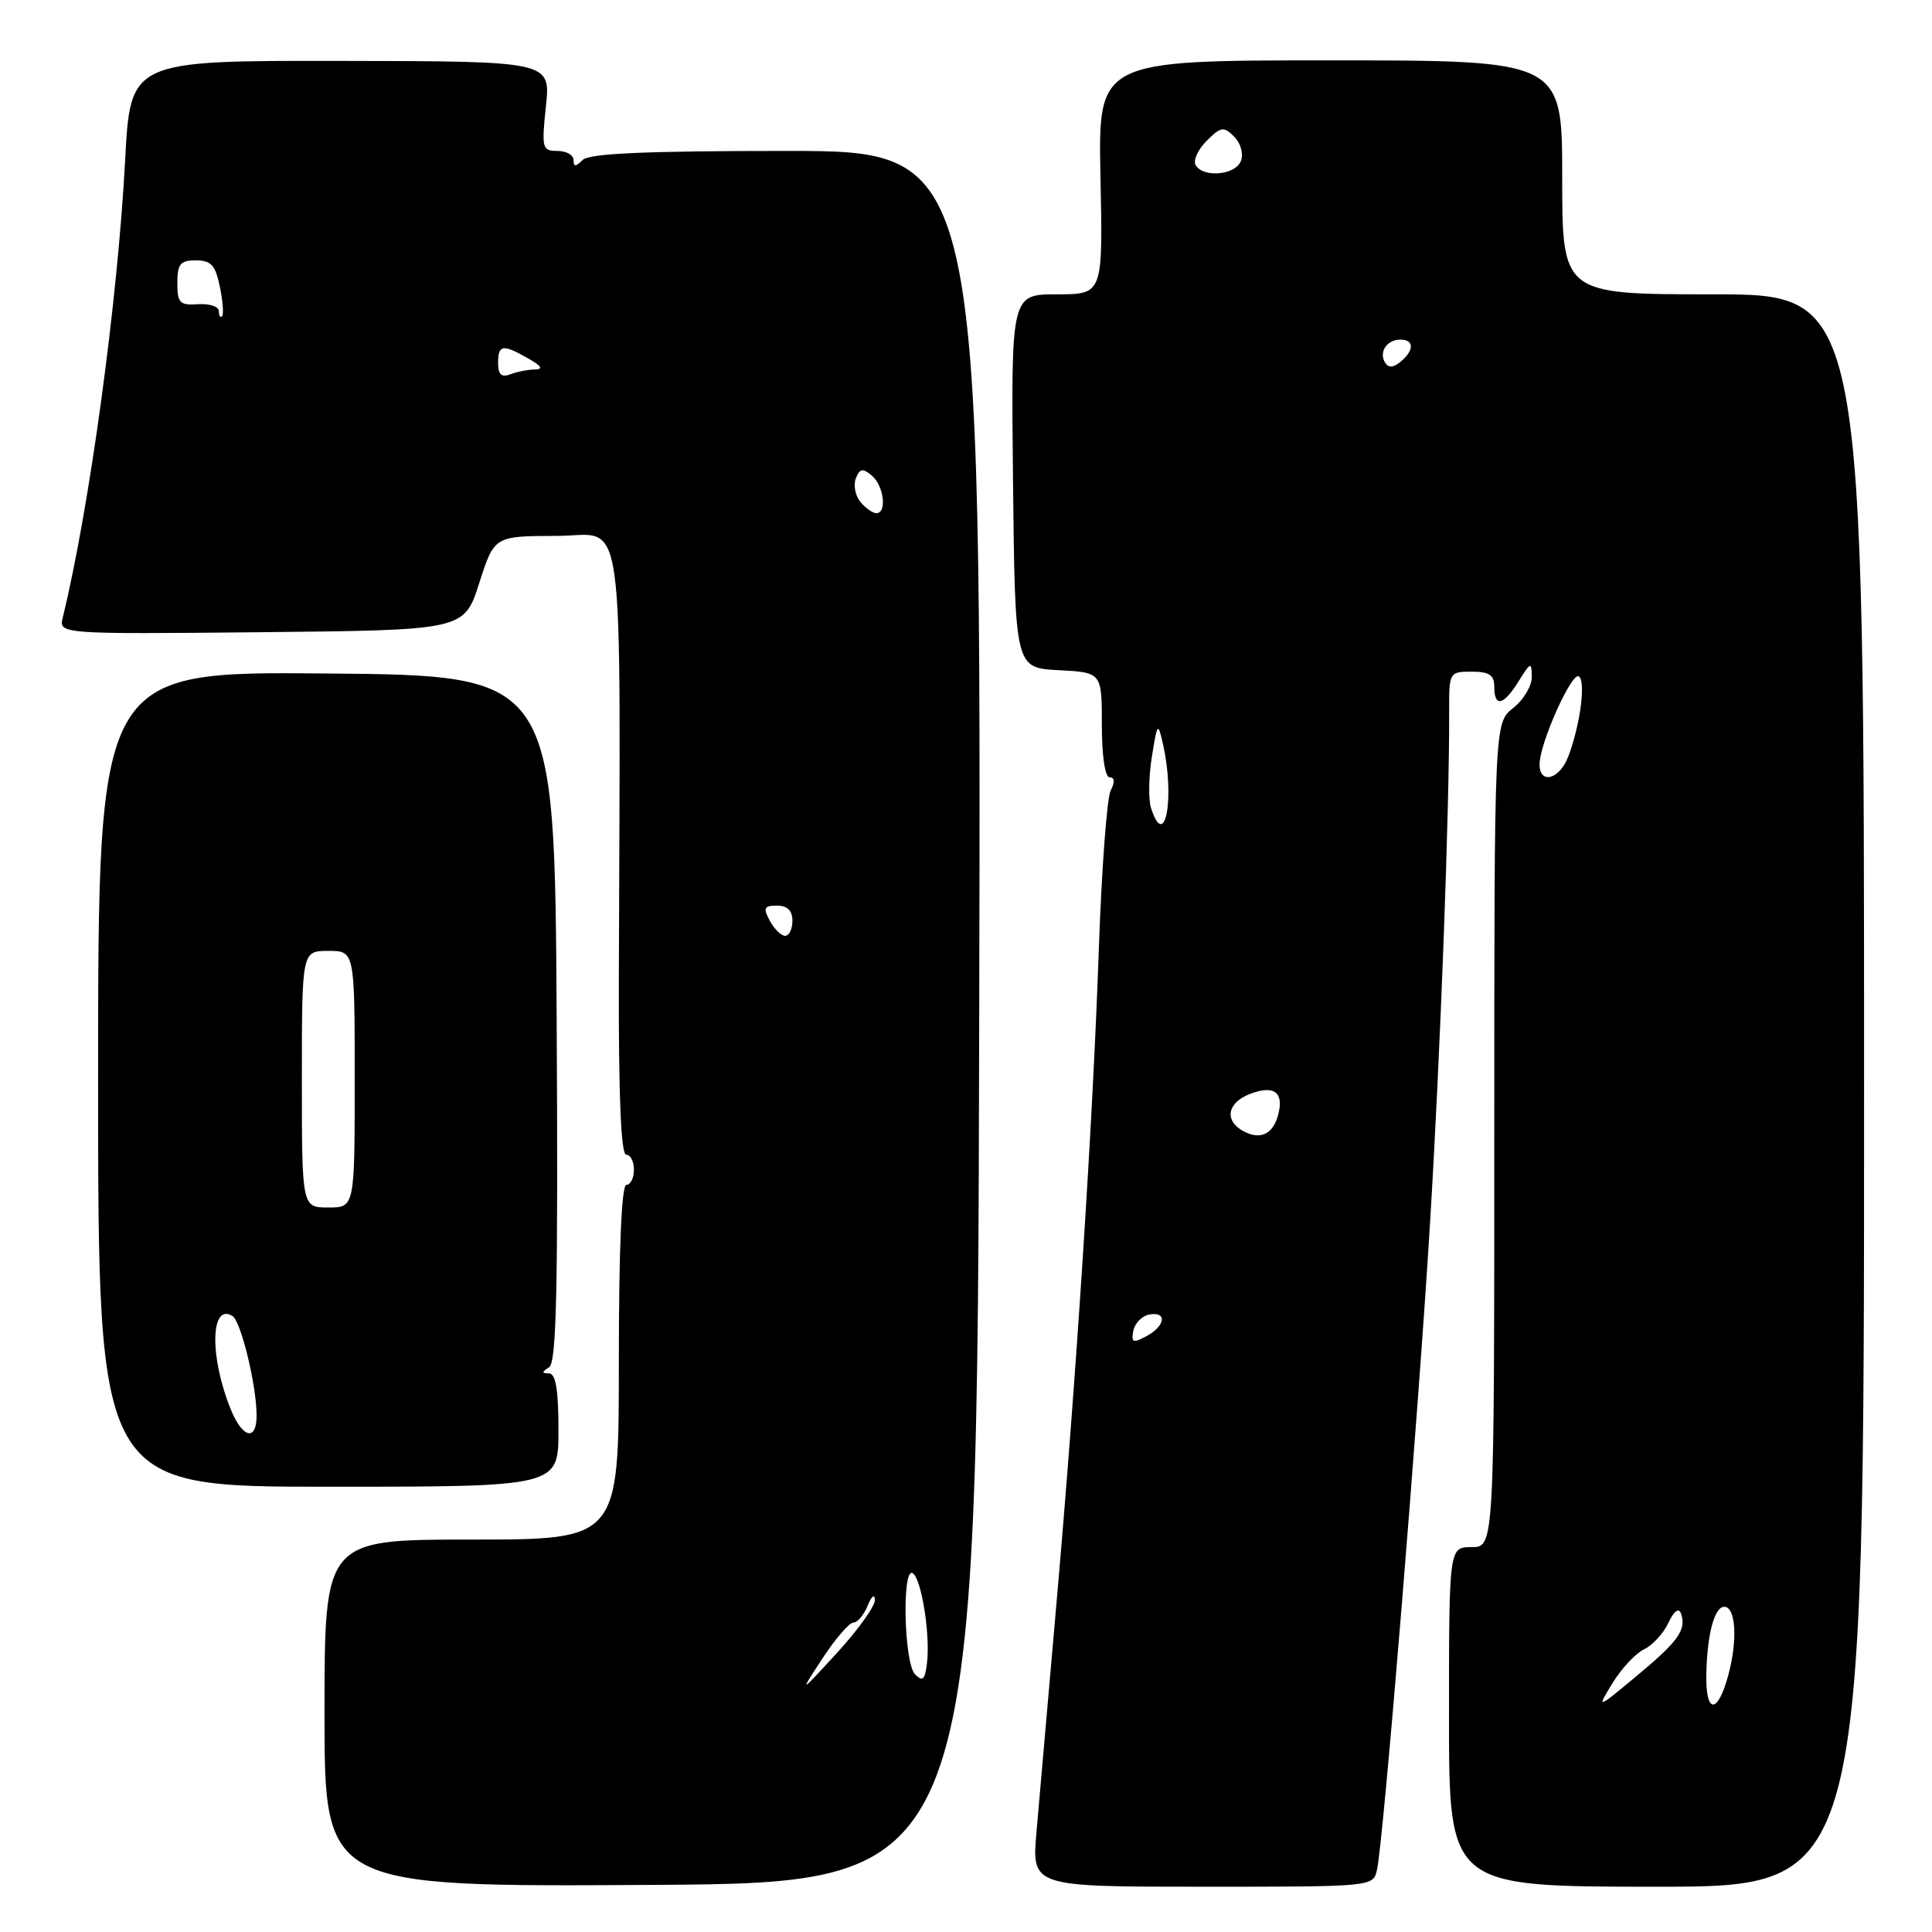 <?xml version="1.0" encoding="UTF-8" standalone="no"?>
<!DOCTYPE svg PUBLIC "-//W3C//DTD SVG 1.1//EN" "http://www.w3.org/Graphics/SVG/1.1/DTD/svg11.dtd" >
<svg xmlns="http://www.w3.org/2000/svg" xmlns:xlink="http://www.w3.org/1999/xlink" version="1.1" viewBox="0 0 256 256">
 <g >
 <path fill="currentColor"
d=" M 129.75 134.75 C 130.01 20.00 130.01 20.00 104.20 20.00 C 85.47 20.00 78.07 20.33 77.20 21.20 C 76.27 22.13 76.00 22.13 76.00 21.20 C 76.00 20.54 75.04 20.00 73.86 20.00 C 71.84 20.00 71.75 19.66 72.34 14.05 C 72.96 8.11 72.96 8.11 45.12 8.07 C 17.28 8.03 17.28 8.03 16.58 21.26 C 15.59 39.92 11.88 67.18 8.33 81.77 C 7.77 84.03 7.77 84.03 34.64 83.77 C 61.50 83.50 61.50 83.50 63.50 77.26 C 65.50 71.03 65.50 71.03 73.75 71.01 C 83.00 71.00 82.19 65.18 82.00 129.75 C 81.96 145.12 82.28 153.00 82.97 153.00 C 83.54 153.00 84.00 153.90 84.00 155.00 C 84.00 156.10 83.55 157.00 83.00 157.00 C 82.36 157.00 82.00 165.50 82.00 180.50 C 82.00 204.00 82.00 204.00 62.50 204.00 C 43.00 204.00 43.00 204.00 43.00 227.01 C 43.00 250.02 43.00 250.02 86.25 249.76 C 129.50 249.50 129.50 249.50 129.75 134.75 Z  M 182.46 247.75 C 183.32 243.91 187.92 187.77 189.50 161.86 C 190.87 139.29 192.07 107.19 192.02 94.25 C 192.00 89.08 192.05 89.00 195.00 89.00 C 197.33 89.00 198.00 89.44 198.00 91.00 C 198.00 93.78 199.23 93.50 201.24 90.25 C 202.82 87.70 202.95 87.66 202.97 89.68 C 202.99 90.88 201.88 92.74 200.50 93.82 C 198.00 95.79 198.00 95.79 198.00 150.39 C 198.00 205.00 198.00 205.00 195.00 205.00 C 192.00 205.00 192.00 205.00 192.00 227.50 C 192.00 250.00 192.00 250.00 219.50 250.00 C 247.00 250.00 247.00 250.00 247.00 144.50 C 247.00 39.00 247.00 39.00 227.00 39.00 C 207.00 39.00 207.00 39.00 207.00 23.50 C 207.00 8.00 207.00 8.00 176.25 8.00 C 145.50 8.00 145.50 8.00 145.82 23.50 C 146.14 39.00 146.14 39.00 140.05 39.00 C 133.97 39.00 133.97 39.00 134.23 63.75 C 134.50 88.50 134.50 88.50 140.25 88.80 C 146.00 89.10 146.00 89.10 146.00 96.05 C 146.00 100.17 146.42 103.00 147.04 103.00 C 147.70 103.00 147.75 103.63 147.17 104.75 C 146.68 105.71 145.98 115.05 145.61 125.50 C 144.82 148.59 142.60 182.77 139.94 213.00 C 138.86 225.38 137.68 238.76 137.34 242.75 C 136.71 250.00 136.71 250.00 159.33 250.00 C 181.96 250.00 181.96 250.00 182.46 247.75 Z  M 74.00 189.50 C 74.00 184.17 73.64 182.00 72.75 181.98 C 71.76 181.97 71.76 181.80 72.76 181.17 C 73.75 180.54 73.96 170.62 73.76 134.93 C 73.50 89.50 73.50 89.50 43.25 89.24 C 13.00 88.97 13.00 88.97 13.00 142.99 C 13.00 197.00 13.00 197.00 43.50 197.00 C 74.00 197.00 74.00 197.00 74.00 189.50 Z  M 108.98 219.75 C 110.69 217.14 112.54 215.00 113.08 215.00 C 113.62 215.00 114.47 213.99 114.97 212.75 C 115.48 211.49 115.90 211.16 115.93 212.00 C 115.95 212.82 113.70 215.97 110.92 219.00 C 105.87 224.50 105.87 224.50 108.98 219.75 Z  M 121.25 221.86 C 119.78 220.38 119.49 207.57 120.94 208.46 C 122.10 209.18 123.29 216.64 122.83 220.37 C 122.57 222.58 122.25 222.88 121.25 221.86 Z  M 102.00 122.00 C 101.09 120.30 101.24 120.00 102.96 120.00 C 104.33 120.00 105.00 120.66 105.00 122.00 C 105.00 123.10 104.57 124.00 104.04 124.00 C 103.50 124.00 102.59 123.10 102.00 122.00 Z  M 114.01 66.51 C 113.33 65.69 113.06 64.29 113.40 63.40 C 113.91 62.08 114.31 62.01 115.51 63.01 C 117.12 64.34 117.56 68.00 116.12 68.00 C 115.64 68.00 114.69 67.33 114.01 66.51 Z  M 66.00 48.11 C 66.00 45.65 66.60 45.56 70.00 47.50 C 71.79 48.52 72.02 48.94 70.83 48.96 C 69.91 48.98 68.45 49.27 67.58 49.61 C 66.45 50.04 66.00 49.62 66.00 48.11 Z  M 29.00 41.23 C 29.00 40.62 27.76 40.21 26.25 40.31 C 23.82 40.48 23.50 40.15 23.50 37.50 C 23.50 34.98 23.89 34.50 25.96 34.50 C 27.97 34.50 28.55 35.14 29.13 37.99 C 29.53 39.91 29.66 41.68 29.42 41.91 C 29.19 42.14 29.00 41.84 29.00 41.23 Z  M 213.68 223.00 C 214.86 221.07 216.74 219.07 217.85 218.54 C 218.96 218.01 220.41 216.44 221.07 215.04 C 221.80 213.48 222.44 212.99 222.73 213.78 C 223.50 215.93 222.42 217.46 216.87 222.07 C 211.54 226.50 211.54 226.50 213.68 223.00 Z  M 226.10 221.75 C 226.22 216.44 227.19 212.87 228.50 212.91 C 230.00 212.95 230.26 217.33 229.02 221.92 C 227.59 227.24 225.97 227.15 226.10 221.75 Z  M 150.17 176.34 C 150.37 175.34 151.31 174.37 152.26 174.19 C 154.68 173.72 154.44 175.69 151.91 177.05 C 150.12 178.01 149.87 177.90 150.17 176.34 Z  M 164.69 149.85 C 162.18 148.44 162.64 146.09 165.66 144.94 C 168.82 143.74 170.15 144.72 169.37 147.70 C 168.68 150.32 166.96 151.12 164.69 149.85 Z  M 152.50 107.01 C 152.16 105.92 152.21 102.88 152.63 100.26 C 153.35 95.75 153.43 95.66 154.08 98.50 C 155.72 105.69 154.38 112.94 152.50 107.01 Z  M 204.00 101.27 C 204.00 98.53 208.24 89.03 209.20 89.62 C 210.16 90.22 209.40 96.05 207.80 100.25 C 206.65 103.29 204.00 104.00 204.00 101.27 Z  M 183.53 48.05 C 182.67 46.65 183.77 45.00 185.56 45.00 C 187.40 45.00 187.41 46.42 185.59 47.93 C 184.62 48.73 183.97 48.77 183.53 48.05 Z  M 158.44 21.90 C 158.06 21.29 158.71 19.85 159.87 18.68 C 161.78 16.77 162.15 16.72 163.53 18.10 C 164.41 18.98 164.79 20.37 164.43 21.32 C 163.71 23.20 159.49 23.60 158.44 21.90 Z  M 30.58 186.75 C 27.74 179.79 27.88 172.57 30.81 174.38 C 31.93 175.07 34.00 183.61 34.00 187.55 C 34.00 191.02 32.14 190.59 30.58 186.75 Z  M 40.00 143.00 C 40.00 126.00 40.00 126.00 43.50 126.00 C 47.00 126.00 47.00 126.00 47.00 143.00 C 47.00 160.00 47.00 160.00 43.50 160.00 C 40.00 160.00 40.00 160.00 40.00 143.00 Z "/>
</g>
</svg>